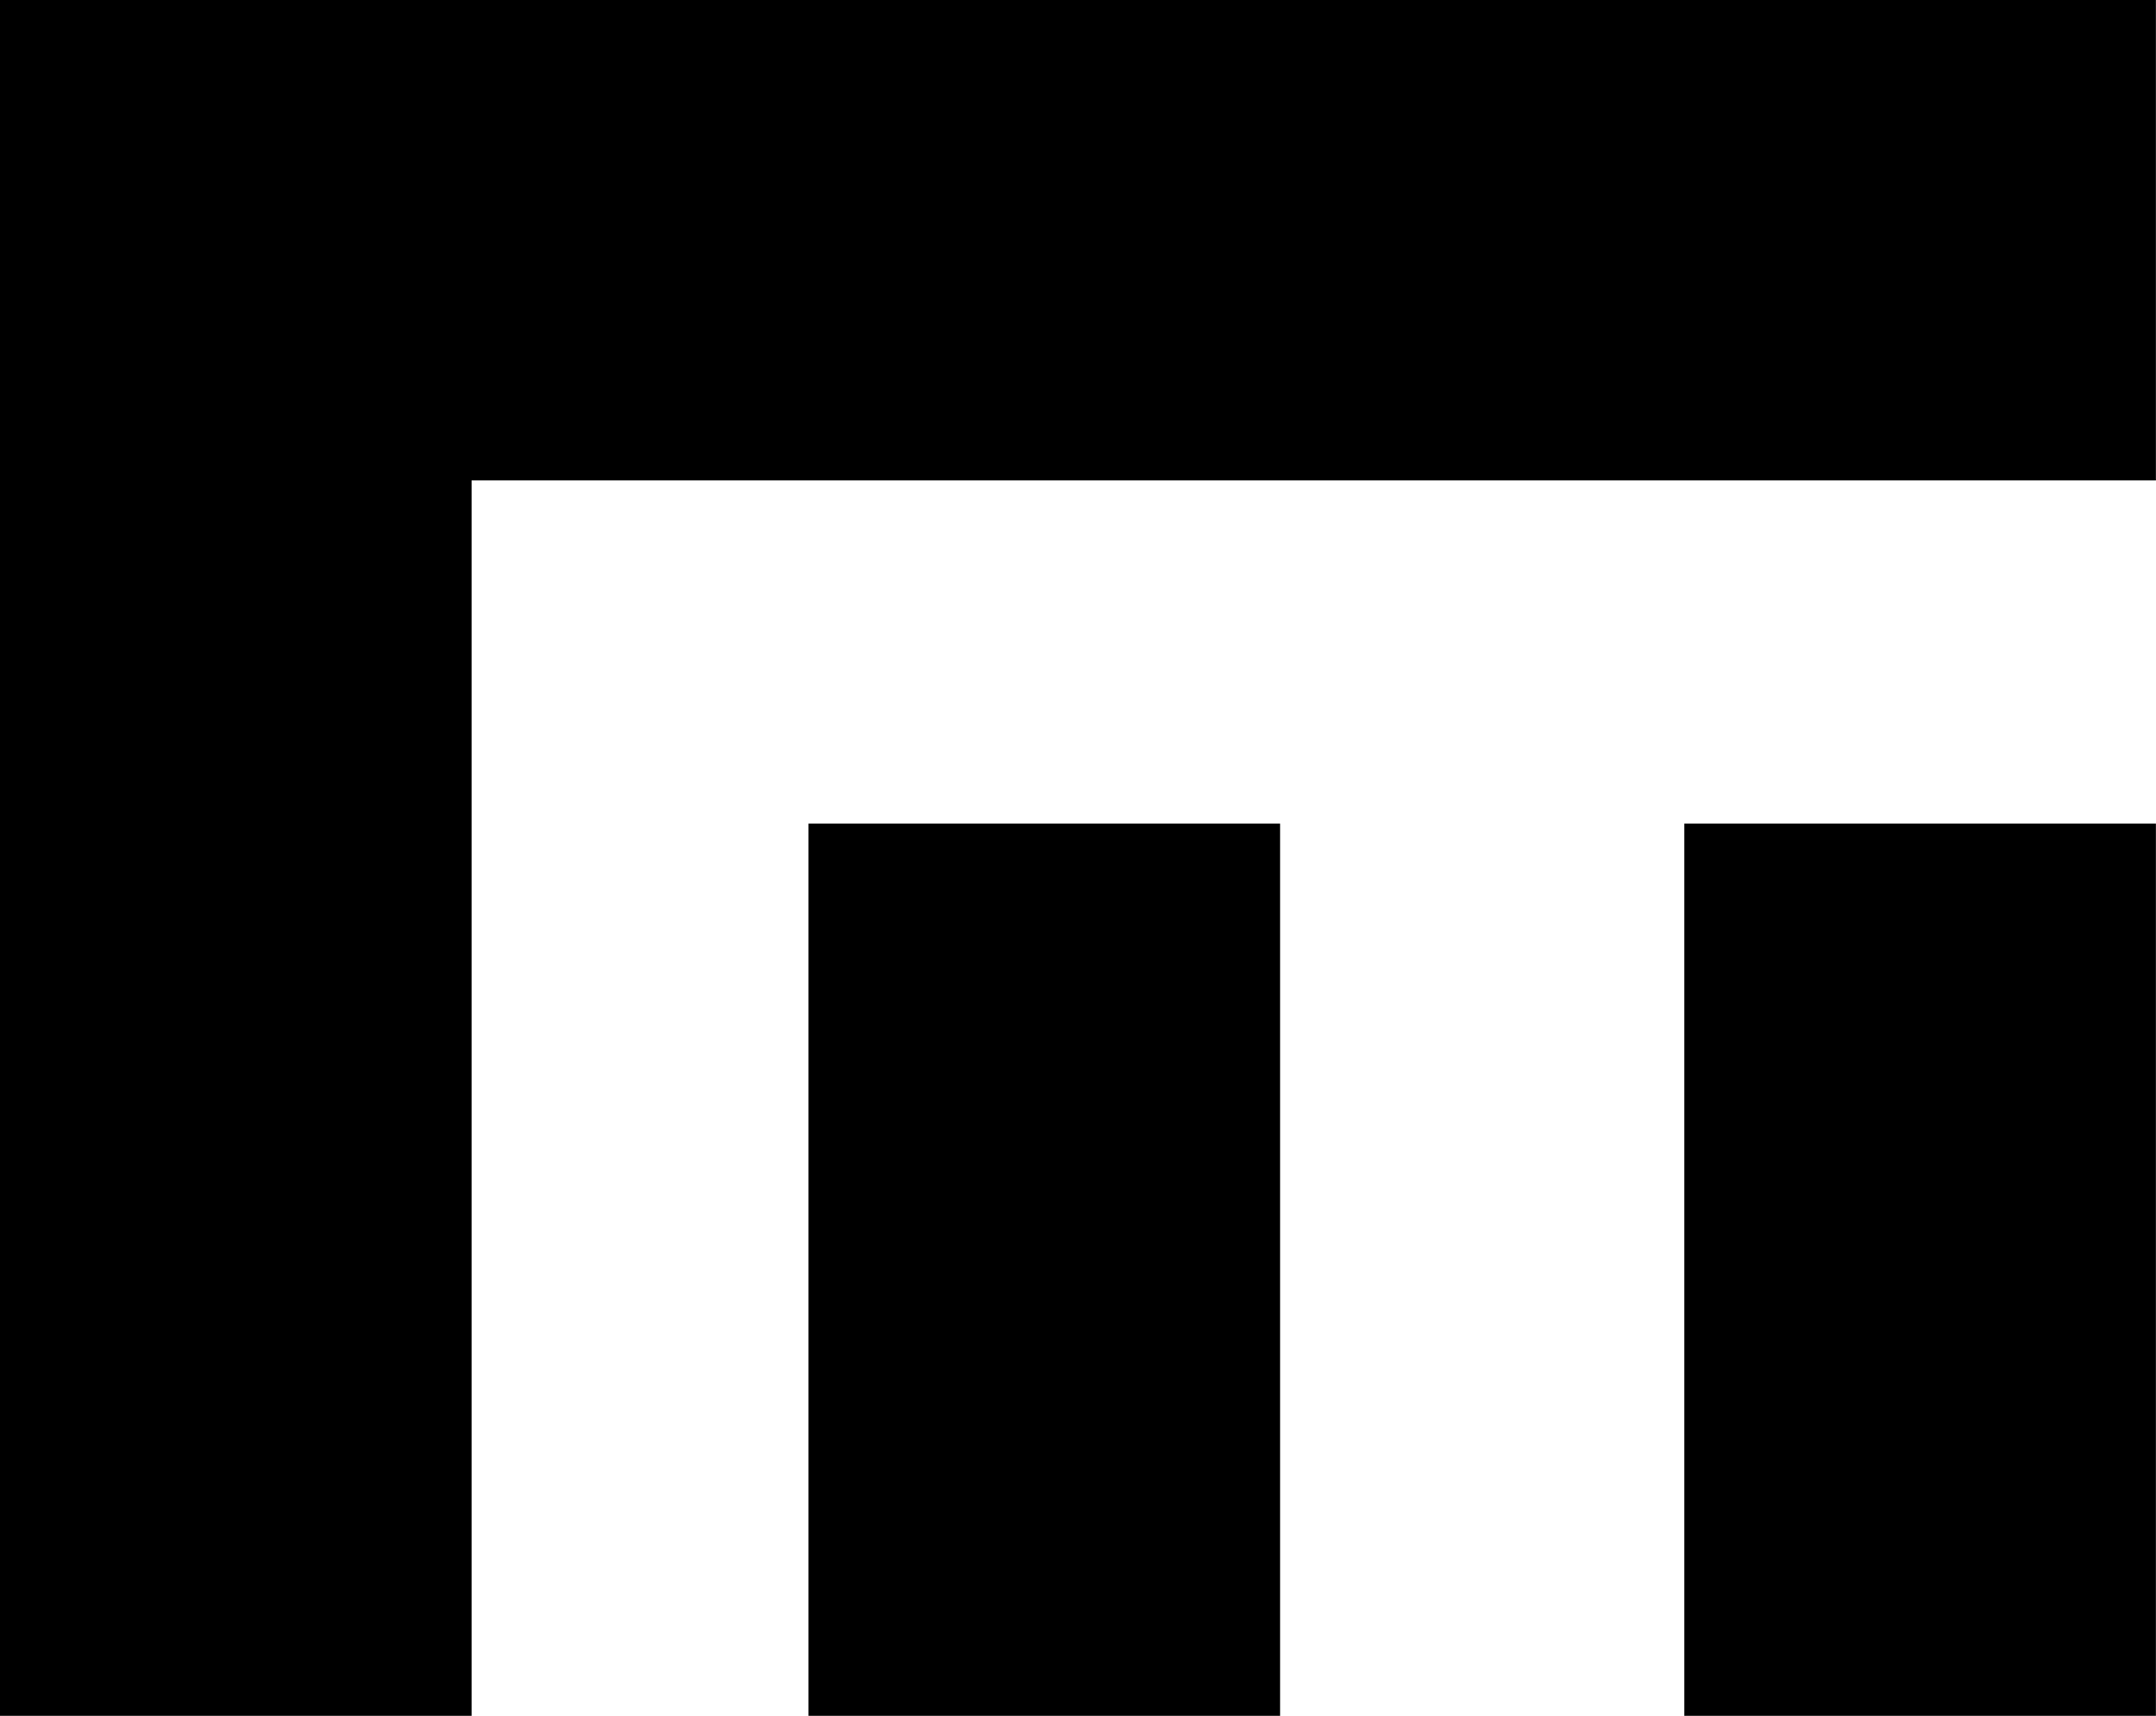 <svg width="49" height="39" viewBox="0 0 49 39" fill="none" xmlns="http://www.w3.org/2000/svg">
<g clip-path="url(#clip0_18234_19192)">
<path d="M0 39V0H48.998V10.92H10.718V39H0ZM38.28 39V18.72H48.998V39H38.28ZM18.374 39V18.72H29.093V39H18.374Z" fill="black"/>
</g>
<defs>
<clipPath id="clip0_18234_19192">
<rect width="49" height="39" fill="white"/>
</clipPath>
</defs>
</svg>
